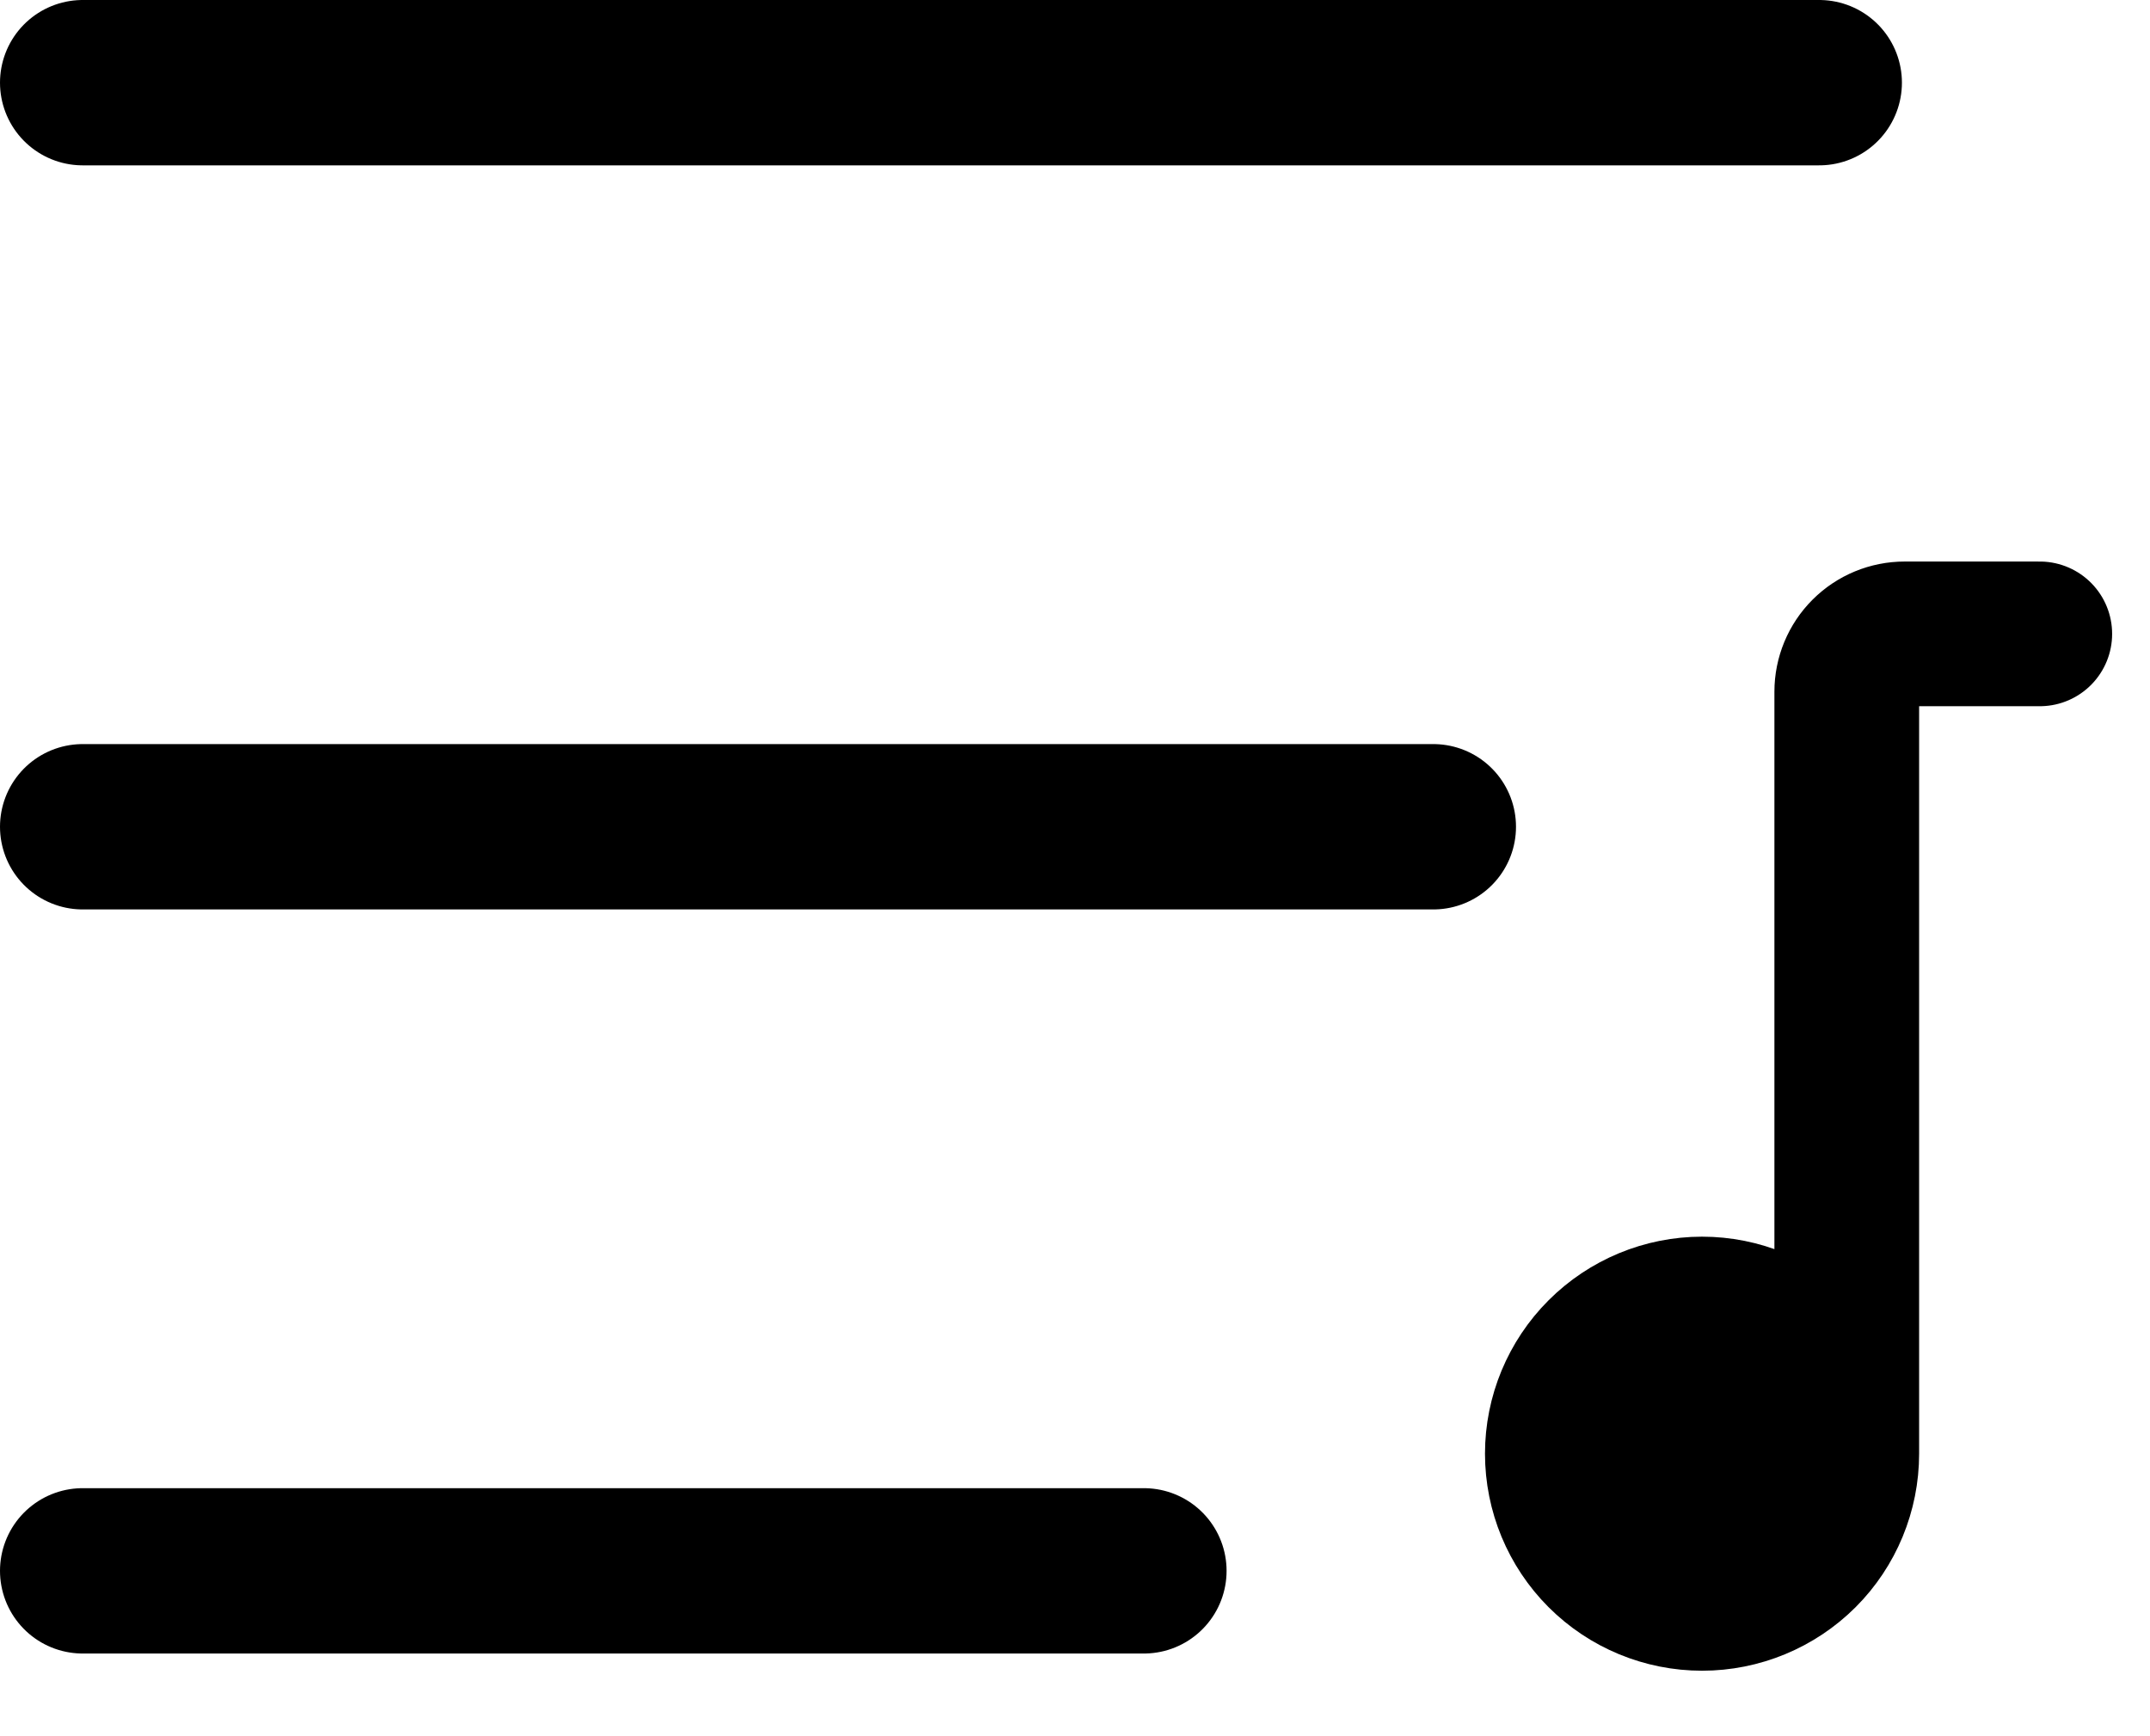<svg width="26" height="21" viewBox="0 0 26 21" fill="none" xmlns="http://www.w3.org/2000/svg">
<path d="M1 10H17.333M1 19H13.833M1 1H22" stroke="black" stroke-width="2" stroke-linecap="round" stroke-linejoin="round"/>
<path d="M22.333 17.584C22.333 18.048 22.149 18.493 21.821 18.821C21.492 19.149 21.047 19.334 20.583 19.334C20.119 19.334 19.674 19.149 19.346 18.821C19.018 18.493 18.833 18.048 18.833 17.584C18.833 17.119 19.018 16.674 19.346 16.346C19.674 16.018 20.119 15.834 20.583 15.834C21.047 15.834 21.492 16.018 21.821 16.346C22.149 16.674 22.333 17.119 22.333 17.584Z" fill="black"/>
<path d="M22.333 17.583V8.367C22.333 8.181 22.407 8.003 22.538 7.872C22.67 7.74 22.848 7.667 23.033 7.667H24.667M22.333 17.583C22.333 18.047 22.149 18.493 21.821 18.821C21.492 19.149 21.047 19.333 20.583 19.333C20.119 19.333 19.674 19.149 19.346 18.821C19.018 18.493 18.833 18.047 18.833 17.583C18.833 17.119 19.018 16.674 19.346 16.346C19.674 16.018 20.119 15.833 20.583 15.833C21.047 15.833 21.492 16.018 21.821 16.346C22.149 16.674 22.333 17.119 22.333 17.583Z" stroke="black" stroke-width="1.75" stroke-linecap="round"/>
</svg>
